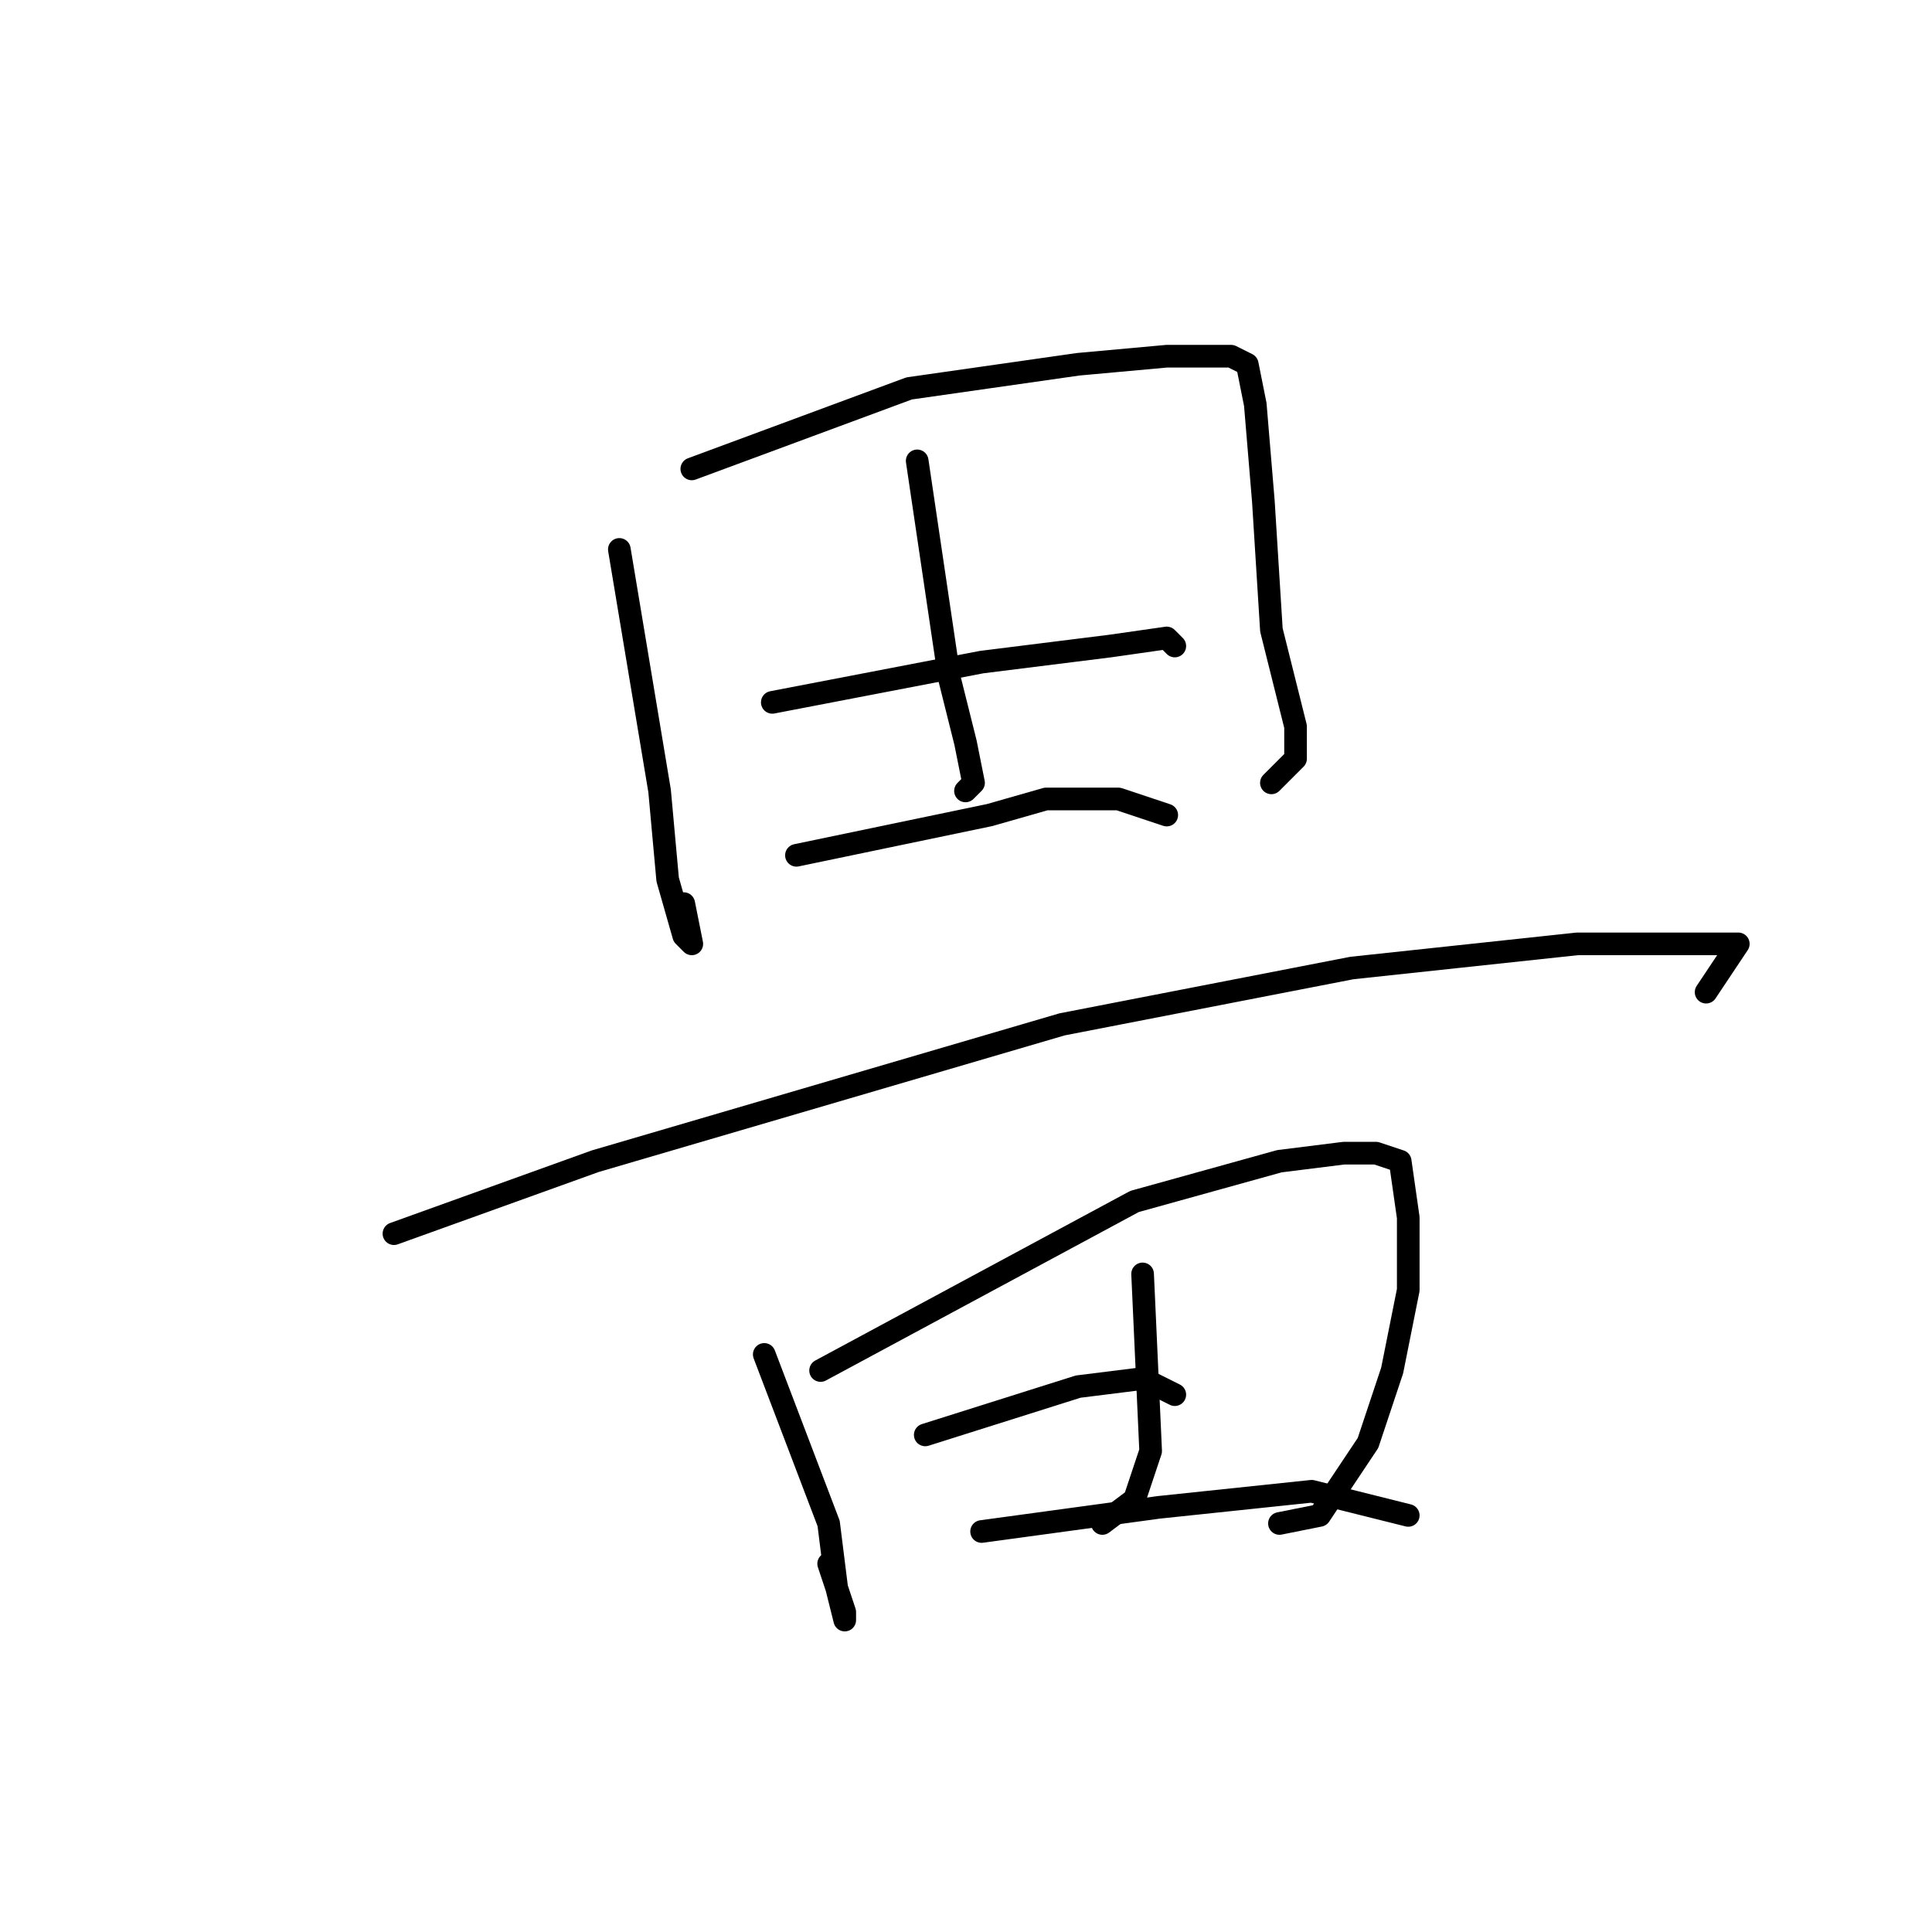 <?xml version="1.0" standalone="no"?>
    <svg width="256" height="256" xmlns="http://www.w3.org/2000/svg" version="1.1">
    <polyline stroke="black" stroke-width="3" stroke-linecap="round" fill="transparent" stroke-linejoin="round" points="82.067 72.8 87.4 104.8 88.467 116.533 90.6 124 91.667 125.067 90.6 119.733 90.6 119.733 " />
        <polyline stroke="black" stroke-width="3" stroke-linecap="round" fill="transparent" stroke-linejoin="round" points="91.667 62.133 120.467 51.467 142.867 48.267 154.6 47.2 159.933 47.2 163.133 47.2 165.267 48.267 166.333 53.6 167.4 66.4 168.467 83.467 171.667 96.267 171.667 100.533 168.467 103.733 168.467 103.733 " />
        <polyline stroke="black" stroke-width="3" stroke-linecap="round" fill="transparent" stroke-linejoin="round" points="121.533 61.067 125.8 89.867 127.933 98.4 129 103.733 127.933 104.8 127.933 104.8 " />
        <polyline stroke="black" stroke-width="3" stroke-linecap="round" fill="transparent" stroke-linejoin="round" points="102.333 93.067 130.067 87.733 147.133 85.6 154.6 84.533 155.667 85.6 155.667 85.6 " />
        <polyline stroke="black" stroke-width="3" stroke-linecap="round" fill="transparent" stroke-linejoin="round" points="105.533 113.333 131.133 108 138.6 105.867 148.2 105.867 154.6 108 154.6 108 " />
        <polyline stroke="black" stroke-width="3" stroke-linecap="round" fill="transparent" stroke-linejoin="round" points="52.2 163.467 78.867 153.867 140.733 135.733 179.133 128.267 209 125.067 225 125.067 230.333 125.067 226.067 131.467 226.067 131.467 " />
        <polyline stroke="black" stroke-width="3" stroke-linecap="round" fill="transparent" stroke-linejoin="round" points="101.267 179.467 109.8 201.867 110.867 210.4 111.933 214.667 111.933 213.6 109.8 207.2 109.8 207.2 " />
        <polyline stroke="black" stroke-width="3" stroke-linecap="round" fill="transparent" stroke-linejoin="round" points="108.733 181.6 150.333 159.2 169.533 153.867 178.067 152.8 182.333 152.8 185.533 153.867 186.6 161.333 186.6 170.933 184.467 181.6 181.267 191.2 174.867 200.8 169.533 201.867 169.533 201.867 " />
        <polyline stroke="black" stroke-width="3" stroke-linecap="round" fill="transparent" stroke-linejoin="round" points="151.4 168.8 152.467 192.267 150.333 198.667 146.067 201.867 146.067 201.867 " />
        <polyline stroke="black" stroke-width="3" stroke-linecap="round" fill="transparent" stroke-linejoin="round" points="122.6 190.133 142.867 183.733 151.4 182.667 155.667 184.8 155.667 184.8 " />
        <polyline stroke="black" stroke-width="3" stroke-linecap="round" fill="transparent" stroke-linejoin="round" points="130.067 202.933 153.533 199.733 173.8 197.6 186.6 200.8 186.6 200.8 " />
        </svg>